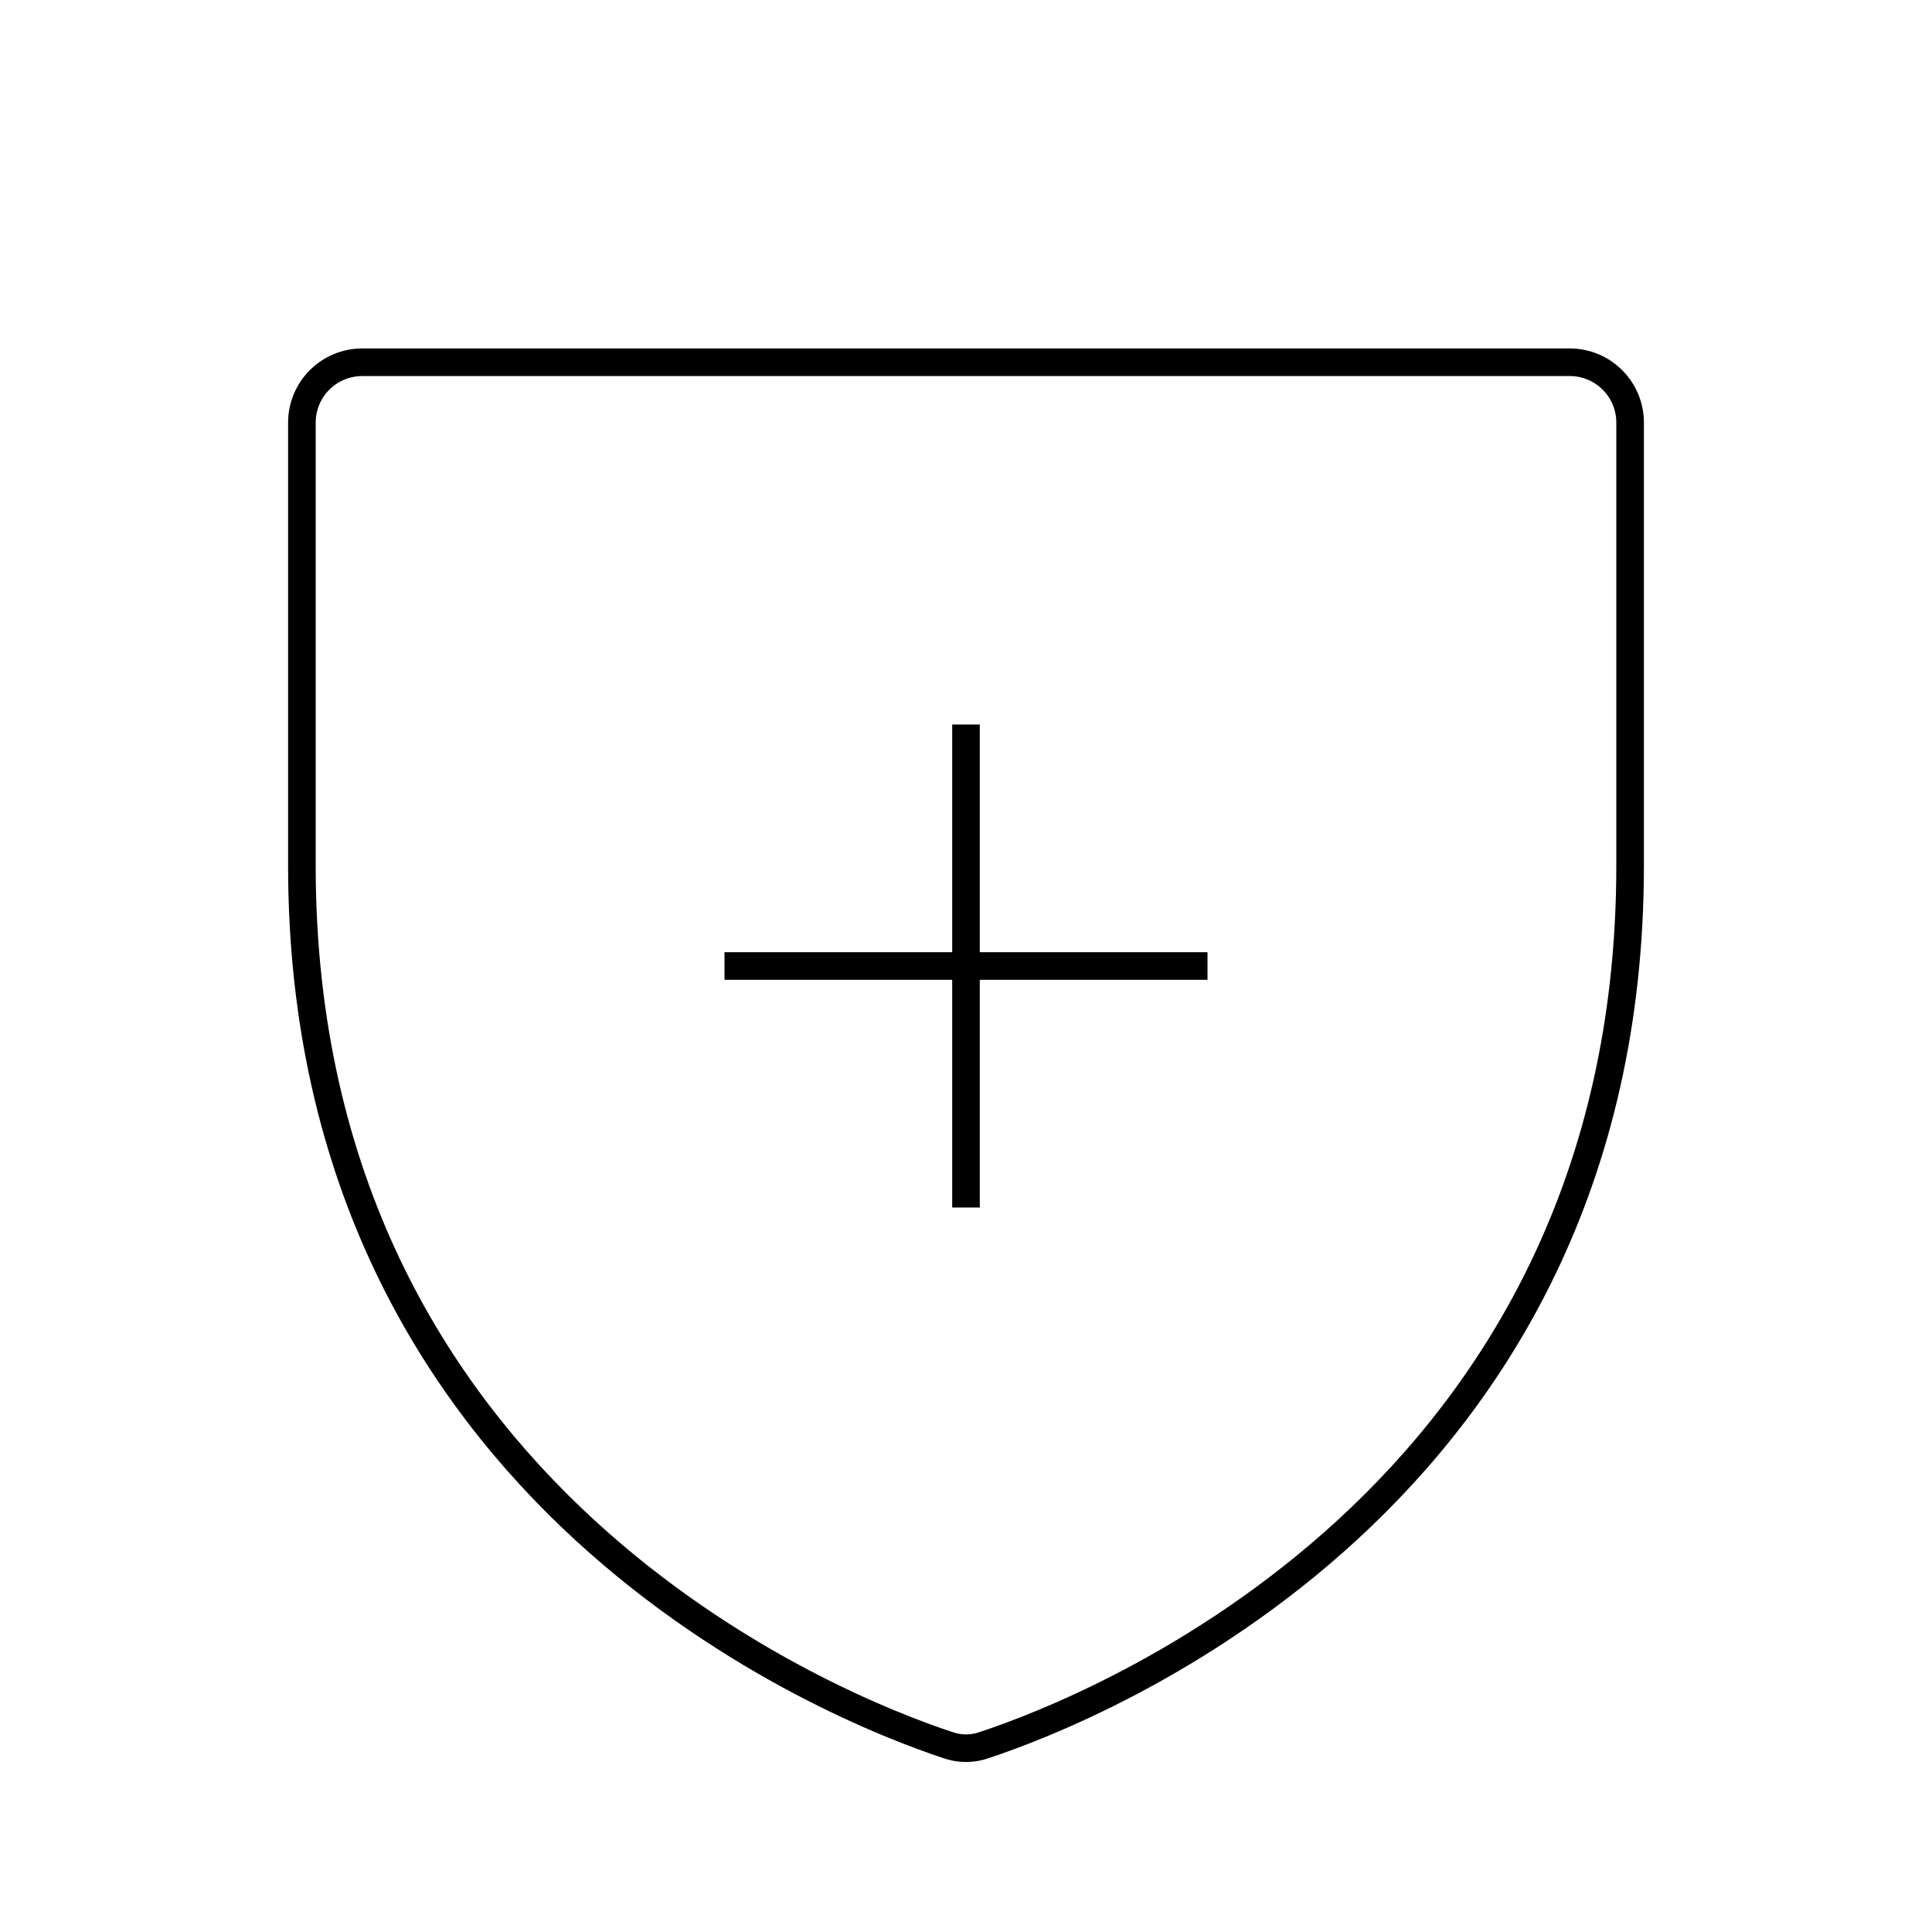 <svg width="70" height="70" viewBox="0 0 70 70" fill="none" xmlns="http://www.w3.org/2000/svg">
<path d="M10.938 31.363V15.312C10.938 14.732 11.168 14.176 11.578 13.766C11.988 13.355 12.545 13.125 13.125 13.125H56.875C57.455 13.125 58.012 13.355 58.422 13.766C58.832 14.176 59.062 14.732 59.062 15.312V31.363C59.062 54.332 39.566 61.934 35.684 63.219C35.242 63.382 34.758 63.382 34.316 63.219C30.434 61.934 10.938 54.332 10.938 31.363Z" stroke="url(#paint0_linear_3086_26201)" strokeWidth="3" strokeLinecap="round" strokeLinejoin="round"/>
<path d="M26.25 35H43.75" stroke="url(#paint1_linear_3086_26201)" strokeWidth="3" strokeLinecap="round" strokeLinejoin="round"/>
<path d="M35 26.25V43.75" stroke="url(#paint2_linear_3086_26201)" strokeWidth="3" strokeLinecap="round" strokeLinejoin="round"/>
<defs>
<linearGradient id="paint0_linear_3086_26201" x1="10.938" y1="38.912" x2="59.062" y2="38.912" gradientUnits="userSpaceOnUse">
<stop stopColor="#00469F"/>
<stop offset="1" stopColor="#1E79D6"/>
</linearGradient>
<linearGradient id="paint1_linear_3086_26201" x1="26.25" y1="35.514" x2="43.75" y2="35.514" gradientUnits="userSpaceOnUse">
<stop stopColor="#00469F"/>
<stop offset="1" stopColor="#1E79D6"/>
</linearGradient>
<linearGradient id="paint2_linear_3086_26201" x1="35" y1="35.236" x2="36" y2="35.236" gradientUnits="userSpaceOnUse">
<stop stopColor="#00469F"/>
<stop offset="1" stopColor="#1E79D6"/>
</linearGradient>
</defs>
</svg>
